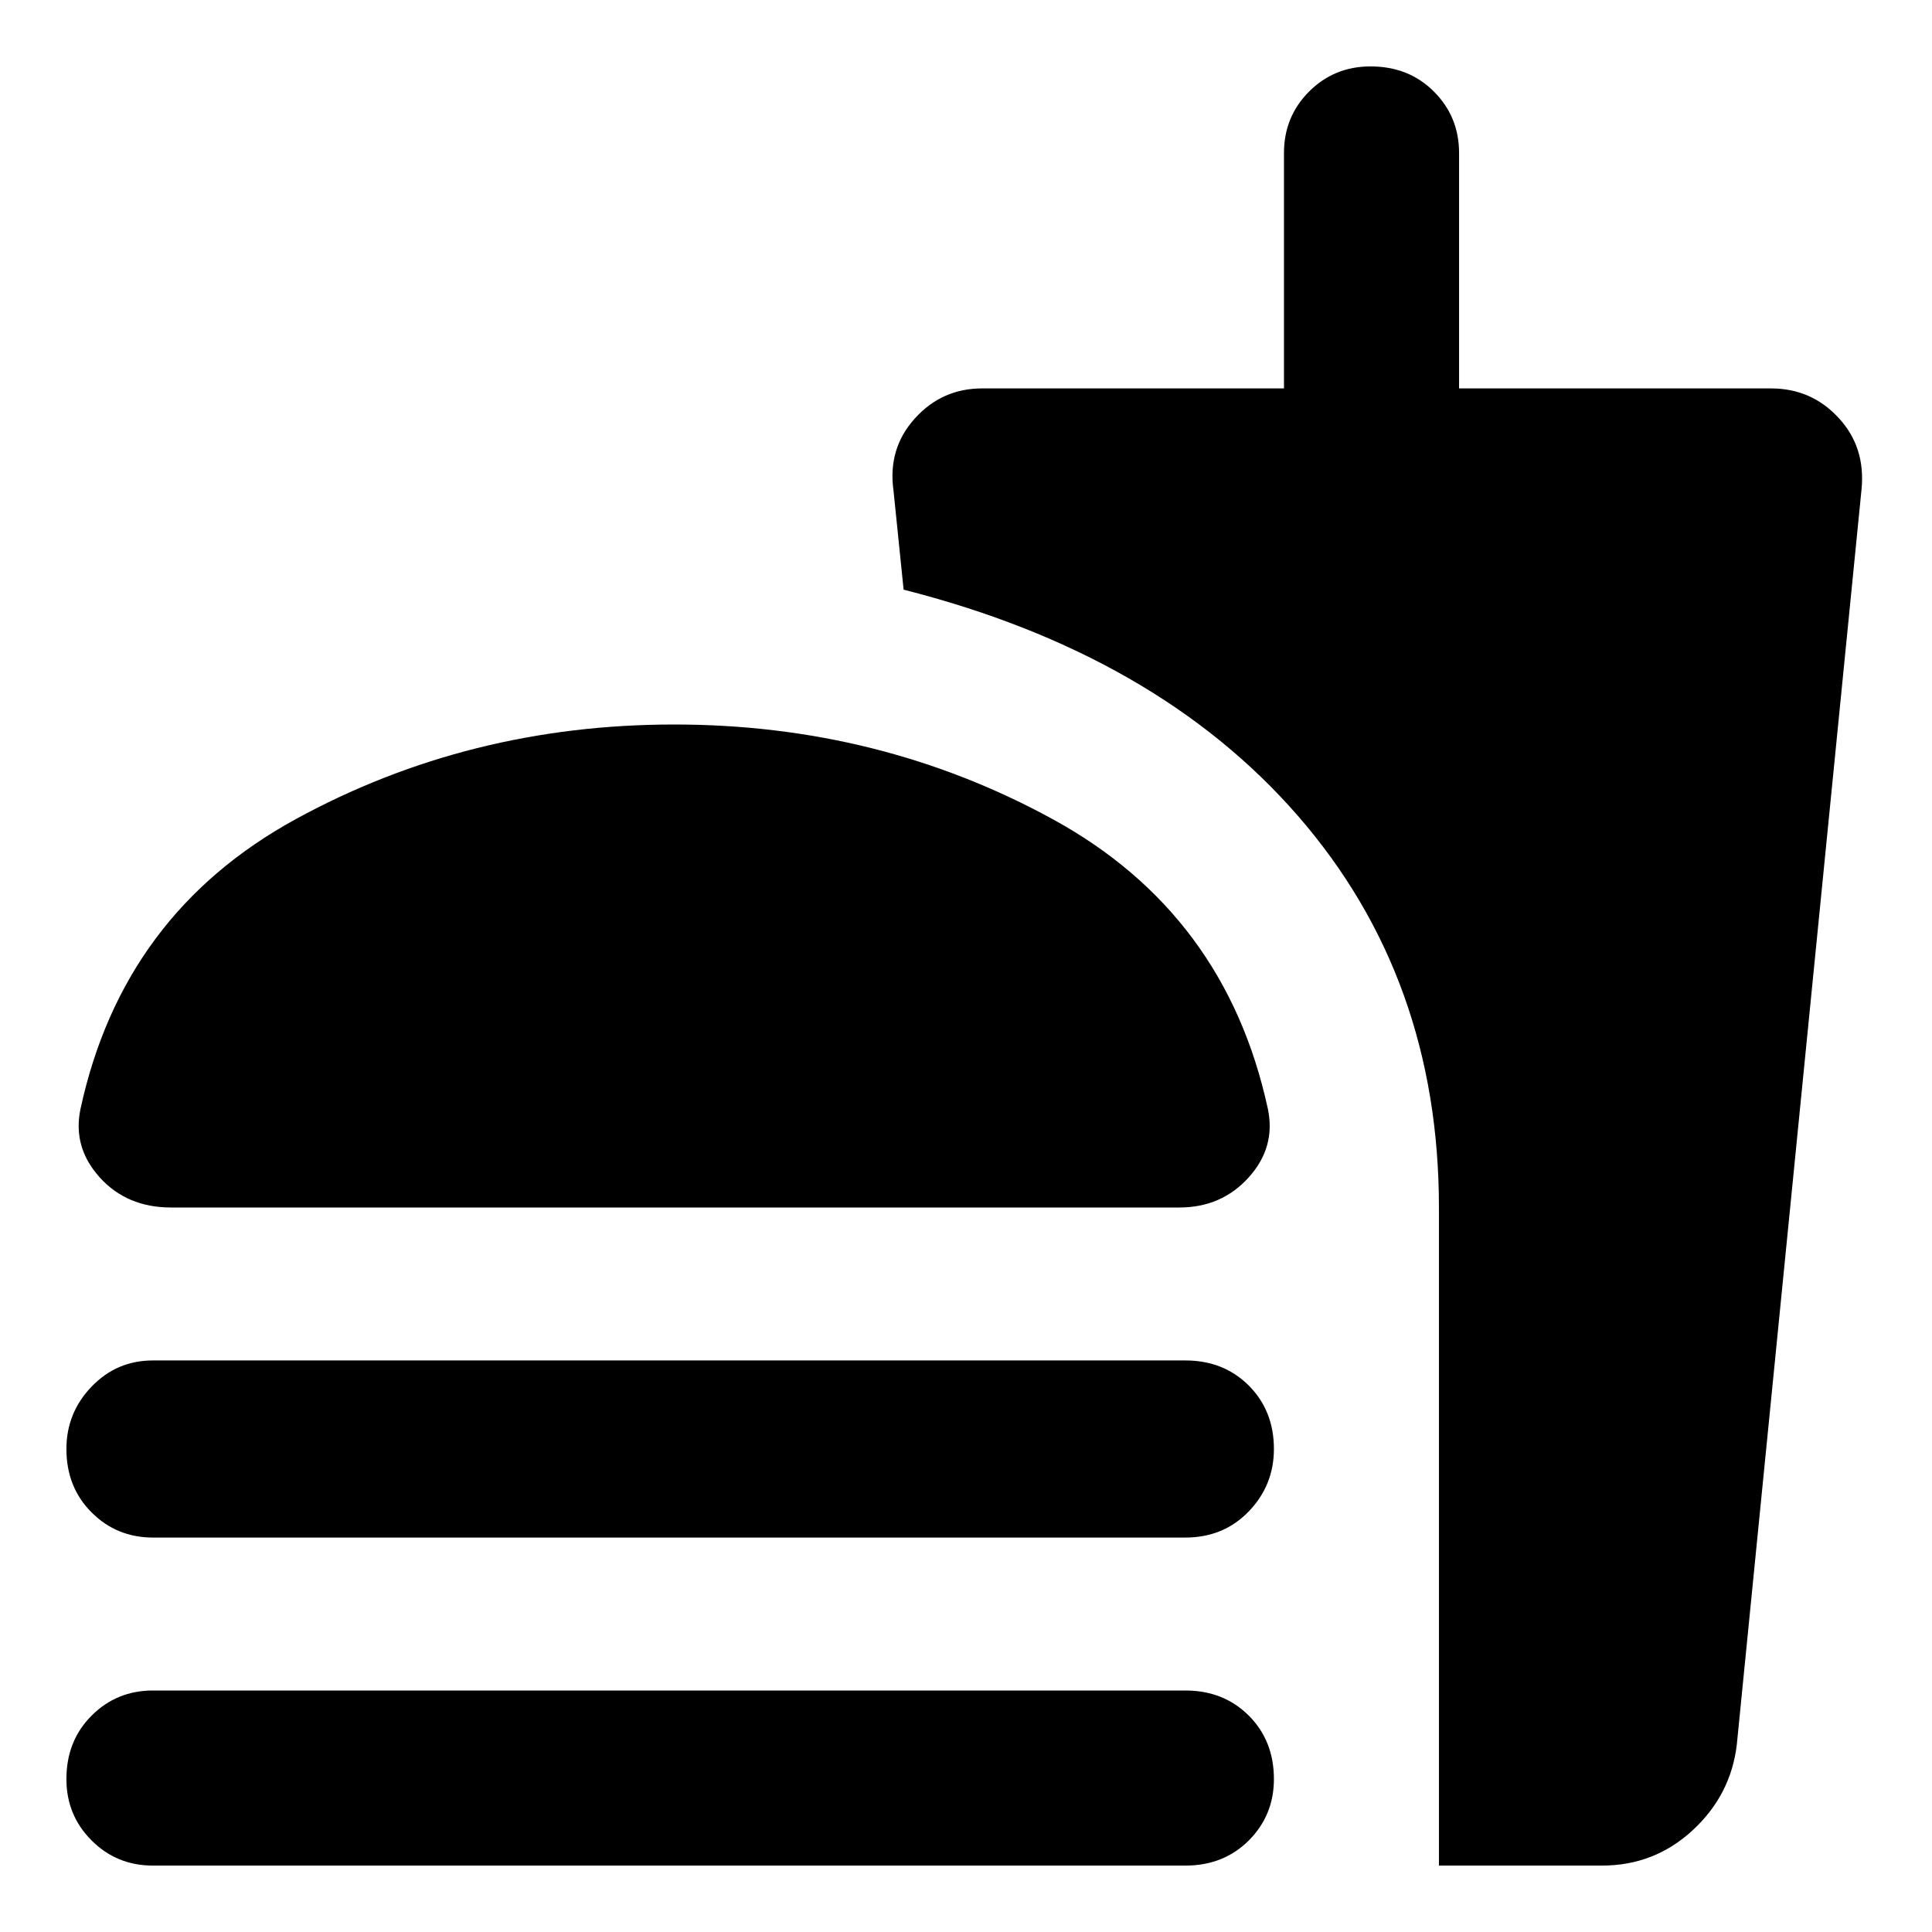 <svg xmlns="http://www.w3.org/2000/svg" height="24" width="24"><path d="M2.125 15q-.55 0-.887-.375Q.9 14.25 1 13.775q.525-2.425 2.675-3.6Q5.825 9 8.375 9q2.55 0 4.7 1.175 2.15 1.175 2.675 3.6.1.475-.237.85-.338.375-.863.375Zm15.75 8.175V15q0-2.85-1.75-4.863-1.75-2.012-4.9-2.812L11.1 6.1q-.075-.525.263-.9.337-.375.837-.375h3.75V1.9q0-.45.312-.763.313-.312.763-.312.475 0 .787.312.313.313.313.763v2.925H22q.5 0 .837.363.338.362.288.887l-1.55 15.6q-.075.625-.55 1.063-.475.437-1.125.437ZM1.9 19.1q-.45 0-.762-.312Q.825 18.475.825 18q0-.45.313-.775.312-.325.762-.325h12.825q.475 0 .788.312.312.313.312.788 0 .45-.312.775-.313.325-.788.325Zm0 4.075q-.45 0-.762-.312-.313-.313-.313-.763 0-.475.313-.788Q1.45 21 1.9 21h12.825q.475 0 .788.312.312.313.312.788 0 .45-.312.763-.313.312-.788.312Z"/></svg>